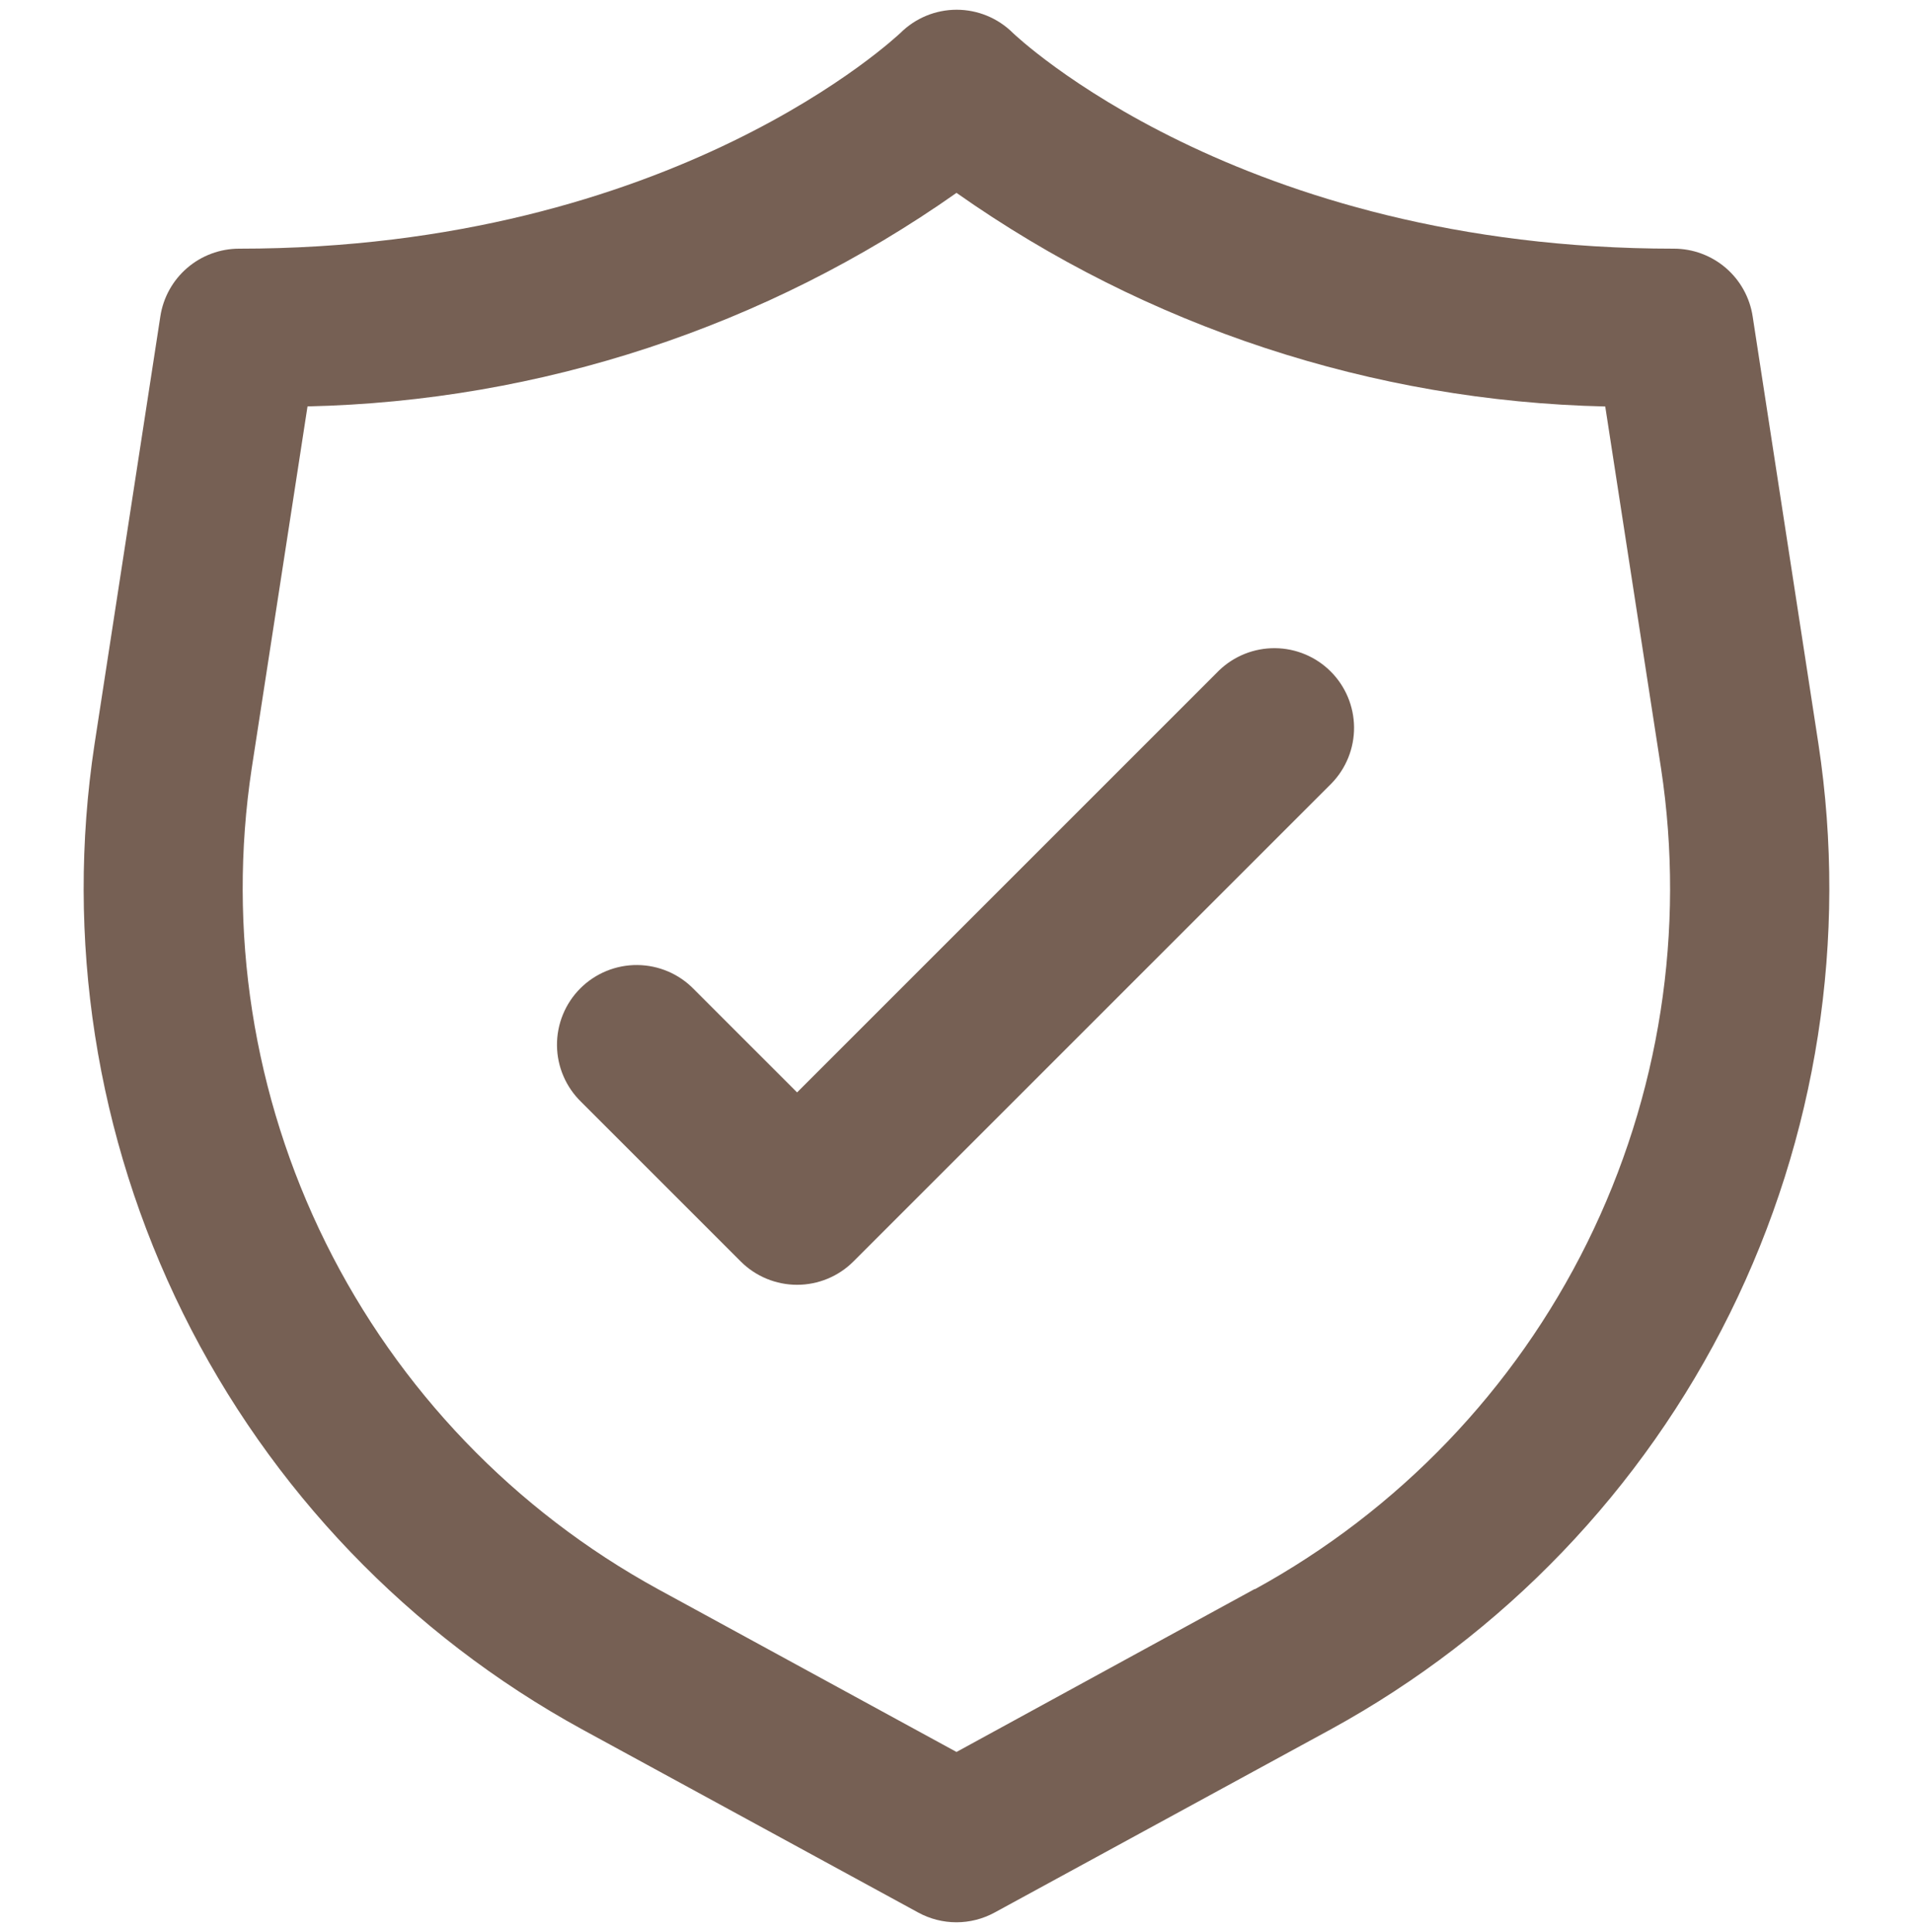 <svg width="100" height="101" viewBox="0 0 100 101" fill="none" xmlns="http://www.w3.org/2000/svg">
<g clip-path="url(#clip0_19_407)">
<path d="M95.058 38.9L91.617 16.533C91.466 15.55 90.967 14.653 90.212 14.005C89.457 13.357 88.495 13 87.5 13C64.721 13 53.046 1.817 52.946 1.721C52.165 0.945 51.109 0.509 50.008 0.509C48.908 0.509 47.852 0.945 47.071 1.721C46.954 1.817 35.279 13 12.5 13C11.505 13 10.543 13.357 9.788 14.005C9.033 14.653 8.535 15.55 8.383 16.533L4.942 38.9C3.398 49.06 5.014 59.45 9.57 68.661C14.127 77.873 21.404 85.461 30.417 90.4L48 99.983C48.612 100.317 49.298 100.492 49.996 100.492C50.693 100.492 51.38 100.317 51.992 99.983L69.575 90.4C78.589 85.463 85.868 77.874 90.426 68.663C94.984 59.451 96.601 49.061 95.058 38.9ZM65.592 83.067L50 91.588L34.408 83.083C26.895 78.97 20.827 72.647 17.026 64.971C13.225 57.295 11.875 48.636 13.158 40.167L16.075 21.246C28.24 20.974 40.05 17.088 50 10.083C59.946 17.087 71.751 20.974 83.912 21.25L86.829 40.167C88.114 48.634 86.766 57.292 82.967 64.969C79.169 72.645 73.103 78.968 65.592 83.083V83.067Z" fill="#3D1D0C" fill-opacity="0.7"/>
<path d="M63.721 35.054L41.667 57.108L36.279 51.721C35.895 51.323 35.435 51.005 34.927 50.787C34.418 50.569 33.872 50.454 33.318 50.449C32.765 50.444 32.216 50.55 31.704 50.759C31.192 50.969 30.727 51.278 30.336 51.669C29.945 52.06 29.635 52.526 29.426 53.038C29.216 53.55 29.111 54.098 29.116 54.652C29.12 55.205 29.235 55.752 29.454 56.26C29.672 56.768 29.99 57.228 30.387 57.612L38.721 65.946C39.502 66.727 40.562 67.166 41.667 67.166C42.772 67.166 43.831 66.727 44.612 65.946L69.612 40.946C70.371 40.16 70.791 39.108 70.782 38.015C70.772 36.922 70.334 35.877 69.562 35.105C68.789 34.332 67.744 33.894 66.652 33.885C65.559 33.875 64.507 34.295 63.721 35.054Z" fill="#3D1D0C" fill-opacity="0.7"/>
</g>
<defs>
<clipPath id="clip0_19_407">
<rect width="100" height="100" fill="white" transform="translate(0 0.5)"/>
</clipPath>
</defs>
</svg>
